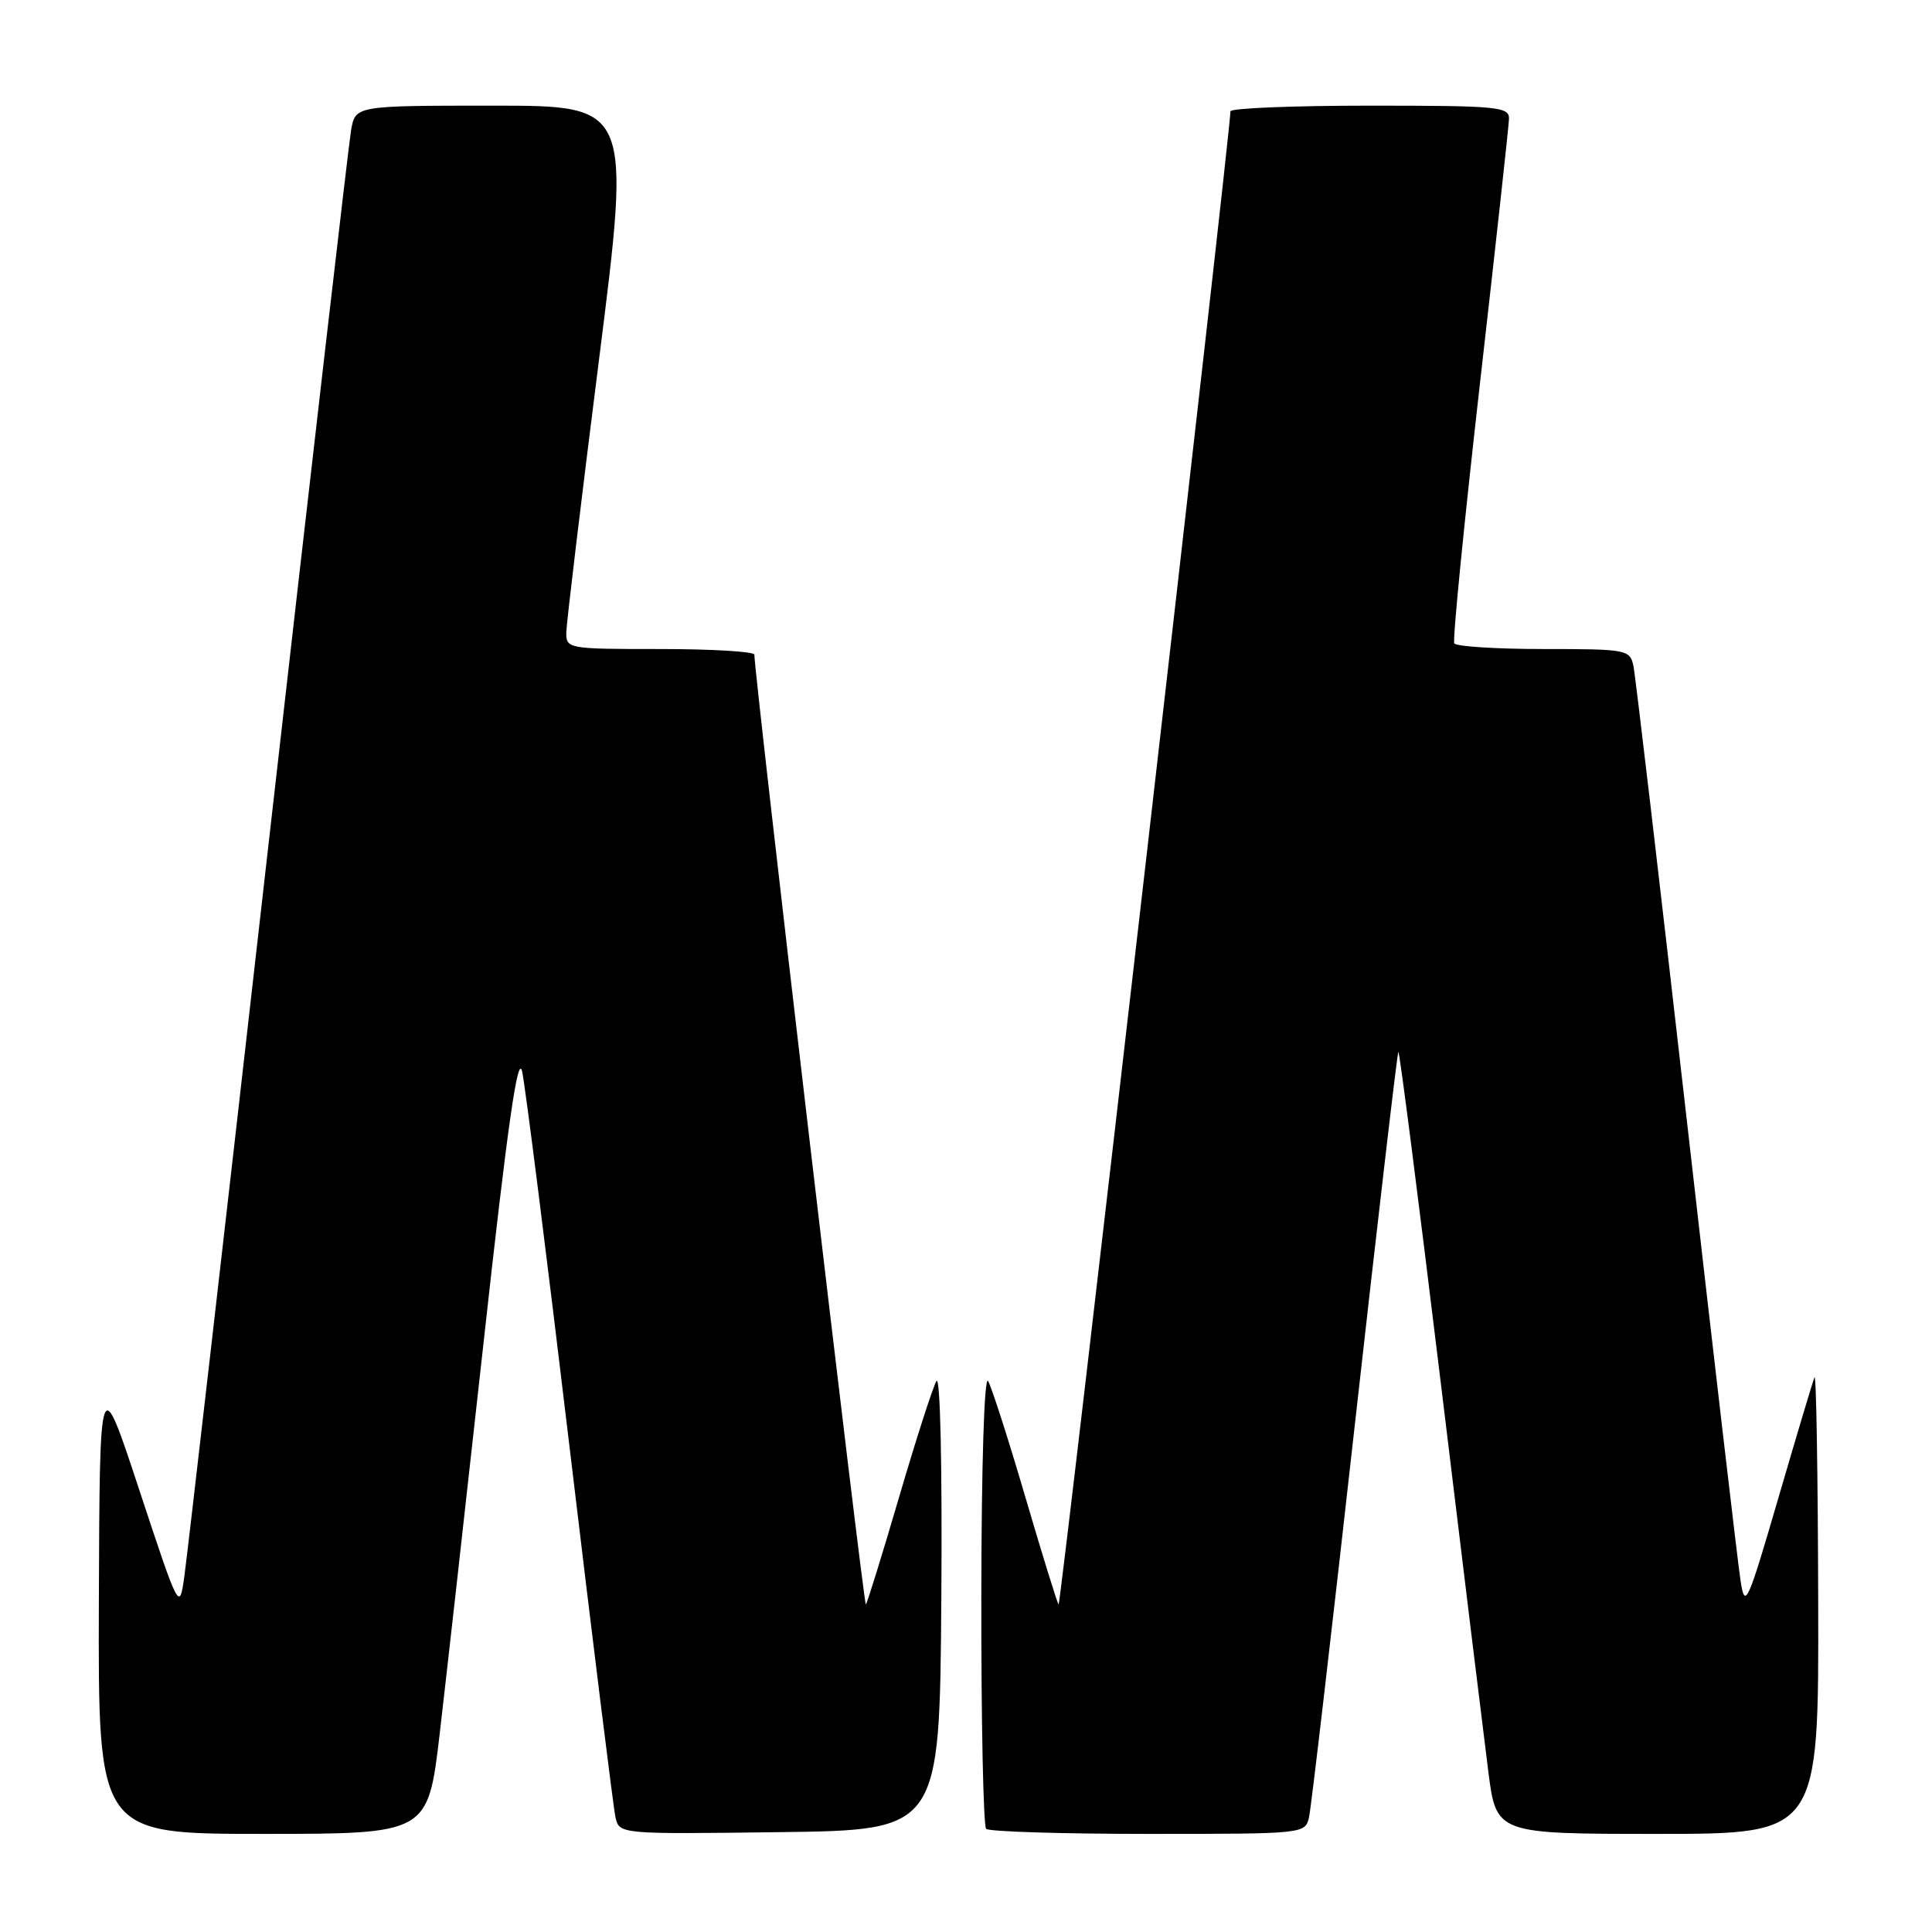 <?xml version="1.0" encoding="UTF-8" standalone="no"?>
<!DOCTYPE svg PUBLIC "-//W3C//DTD SVG 1.1//EN" "http://www.w3.org/Graphics/SVG/1.1/DTD/svg11.dtd" >
<svg xmlns="http://www.w3.org/2000/svg" xmlns:xlink="http://www.w3.org/1999/xlink" version="1.1" viewBox="0 0 256 256">
 <g >
 <path fill="currentColor"
d=" M 58.26 229.75 C 59.11 222.46 61.75 198.95 64.12 177.50 C 67.26 149.01 68.63 139.44 69.19 142.00 C 69.61 143.93 72.45 166.43 75.50 192.00 C 78.55 217.57 81.27 239.52 81.55 240.77 C 82.05 243.04 82.05 243.04 103.27 242.77 C 124.50 242.50 124.50 242.50 124.73 212.00 C 124.86 194.20 124.59 182.12 124.08 183.00 C 123.60 183.82 121.37 190.75 119.13 198.39 C 116.89 206.03 114.91 212.42 114.73 212.60 C 114.44 212.89 99.87 88.66 99.96 86.75 C 99.98 86.34 94.38 86.00 87.50 86.00 C 75.19 86.00 75.00 85.97 75.04 83.75 C 75.07 82.51 77.01 66.31 79.36 47.75 C 83.63 14.00 83.63 14.00 65.36 14.00 C 47.09 14.00 47.09 14.00 46.52 17.25 C 46.21 19.04 41.26 61.90 35.51 112.50 C 29.77 163.10 24.77 206.53 24.41 209.00 C 23.77 213.47 23.73 213.40 18.48 197.50 C 13.21 181.50 13.21 181.50 13.10 212.25 C 13.00 243.00 13.00 243.00 34.85 243.00 C 56.70 243.00 56.70 243.00 58.26 229.75 Z  M 173.46 240.75 C 173.74 239.51 176.45 216.26 179.49 189.07 C 182.54 161.88 185.14 139.52 185.29 139.38 C 185.44 139.23 187.94 158.77 190.86 182.81 C 193.77 206.84 196.63 230.21 197.21 234.75 C 198.27 243.00 198.27 243.00 219.63 243.00 C 241.00 243.00 241.00 243.00 240.92 212.25 C 240.88 195.34 240.66 181.95 240.43 182.50 C 240.20 183.05 238.05 190.25 235.64 198.50 C 231.54 212.55 231.22 213.25 230.64 209.50 C 230.29 207.30 227.06 179.62 223.46 148.00 C 219.86 116.38 216.70 89.49 216.44 88.25 C 215.98 86.08 215.58 86.00 204.54 86.00 C 198.26 86.00 192.93 85.66 192.70 85.25 C 192.46 84.84 193.99 69.43 196.08 51.00 C 198.18 32.57 199.92 16.71 199.95 15.75 C 200.00 14.14 198.47 14.00 181.50 14.00 C 171.32 14.00 163.02 14.34 163.04 14.75 C 163.14 16.64 140.55 212.88 140.27 212.60 C 140.09 212.42 138.11 206.03 135.87 198.39 C 133.63 190.75 131.40 183.82 130.93 183.00 C 130.42 182.13 130.05 194.10 130.03 211.58 C 130.01 228.13 130.30 241.97 130.67 242.33 C 131.03 242.70 140.70 243.00 152.15 243.00 C 172.92 243.00 172.96 243.00 173.46 240.75 Z "/>
</g>
</svg>